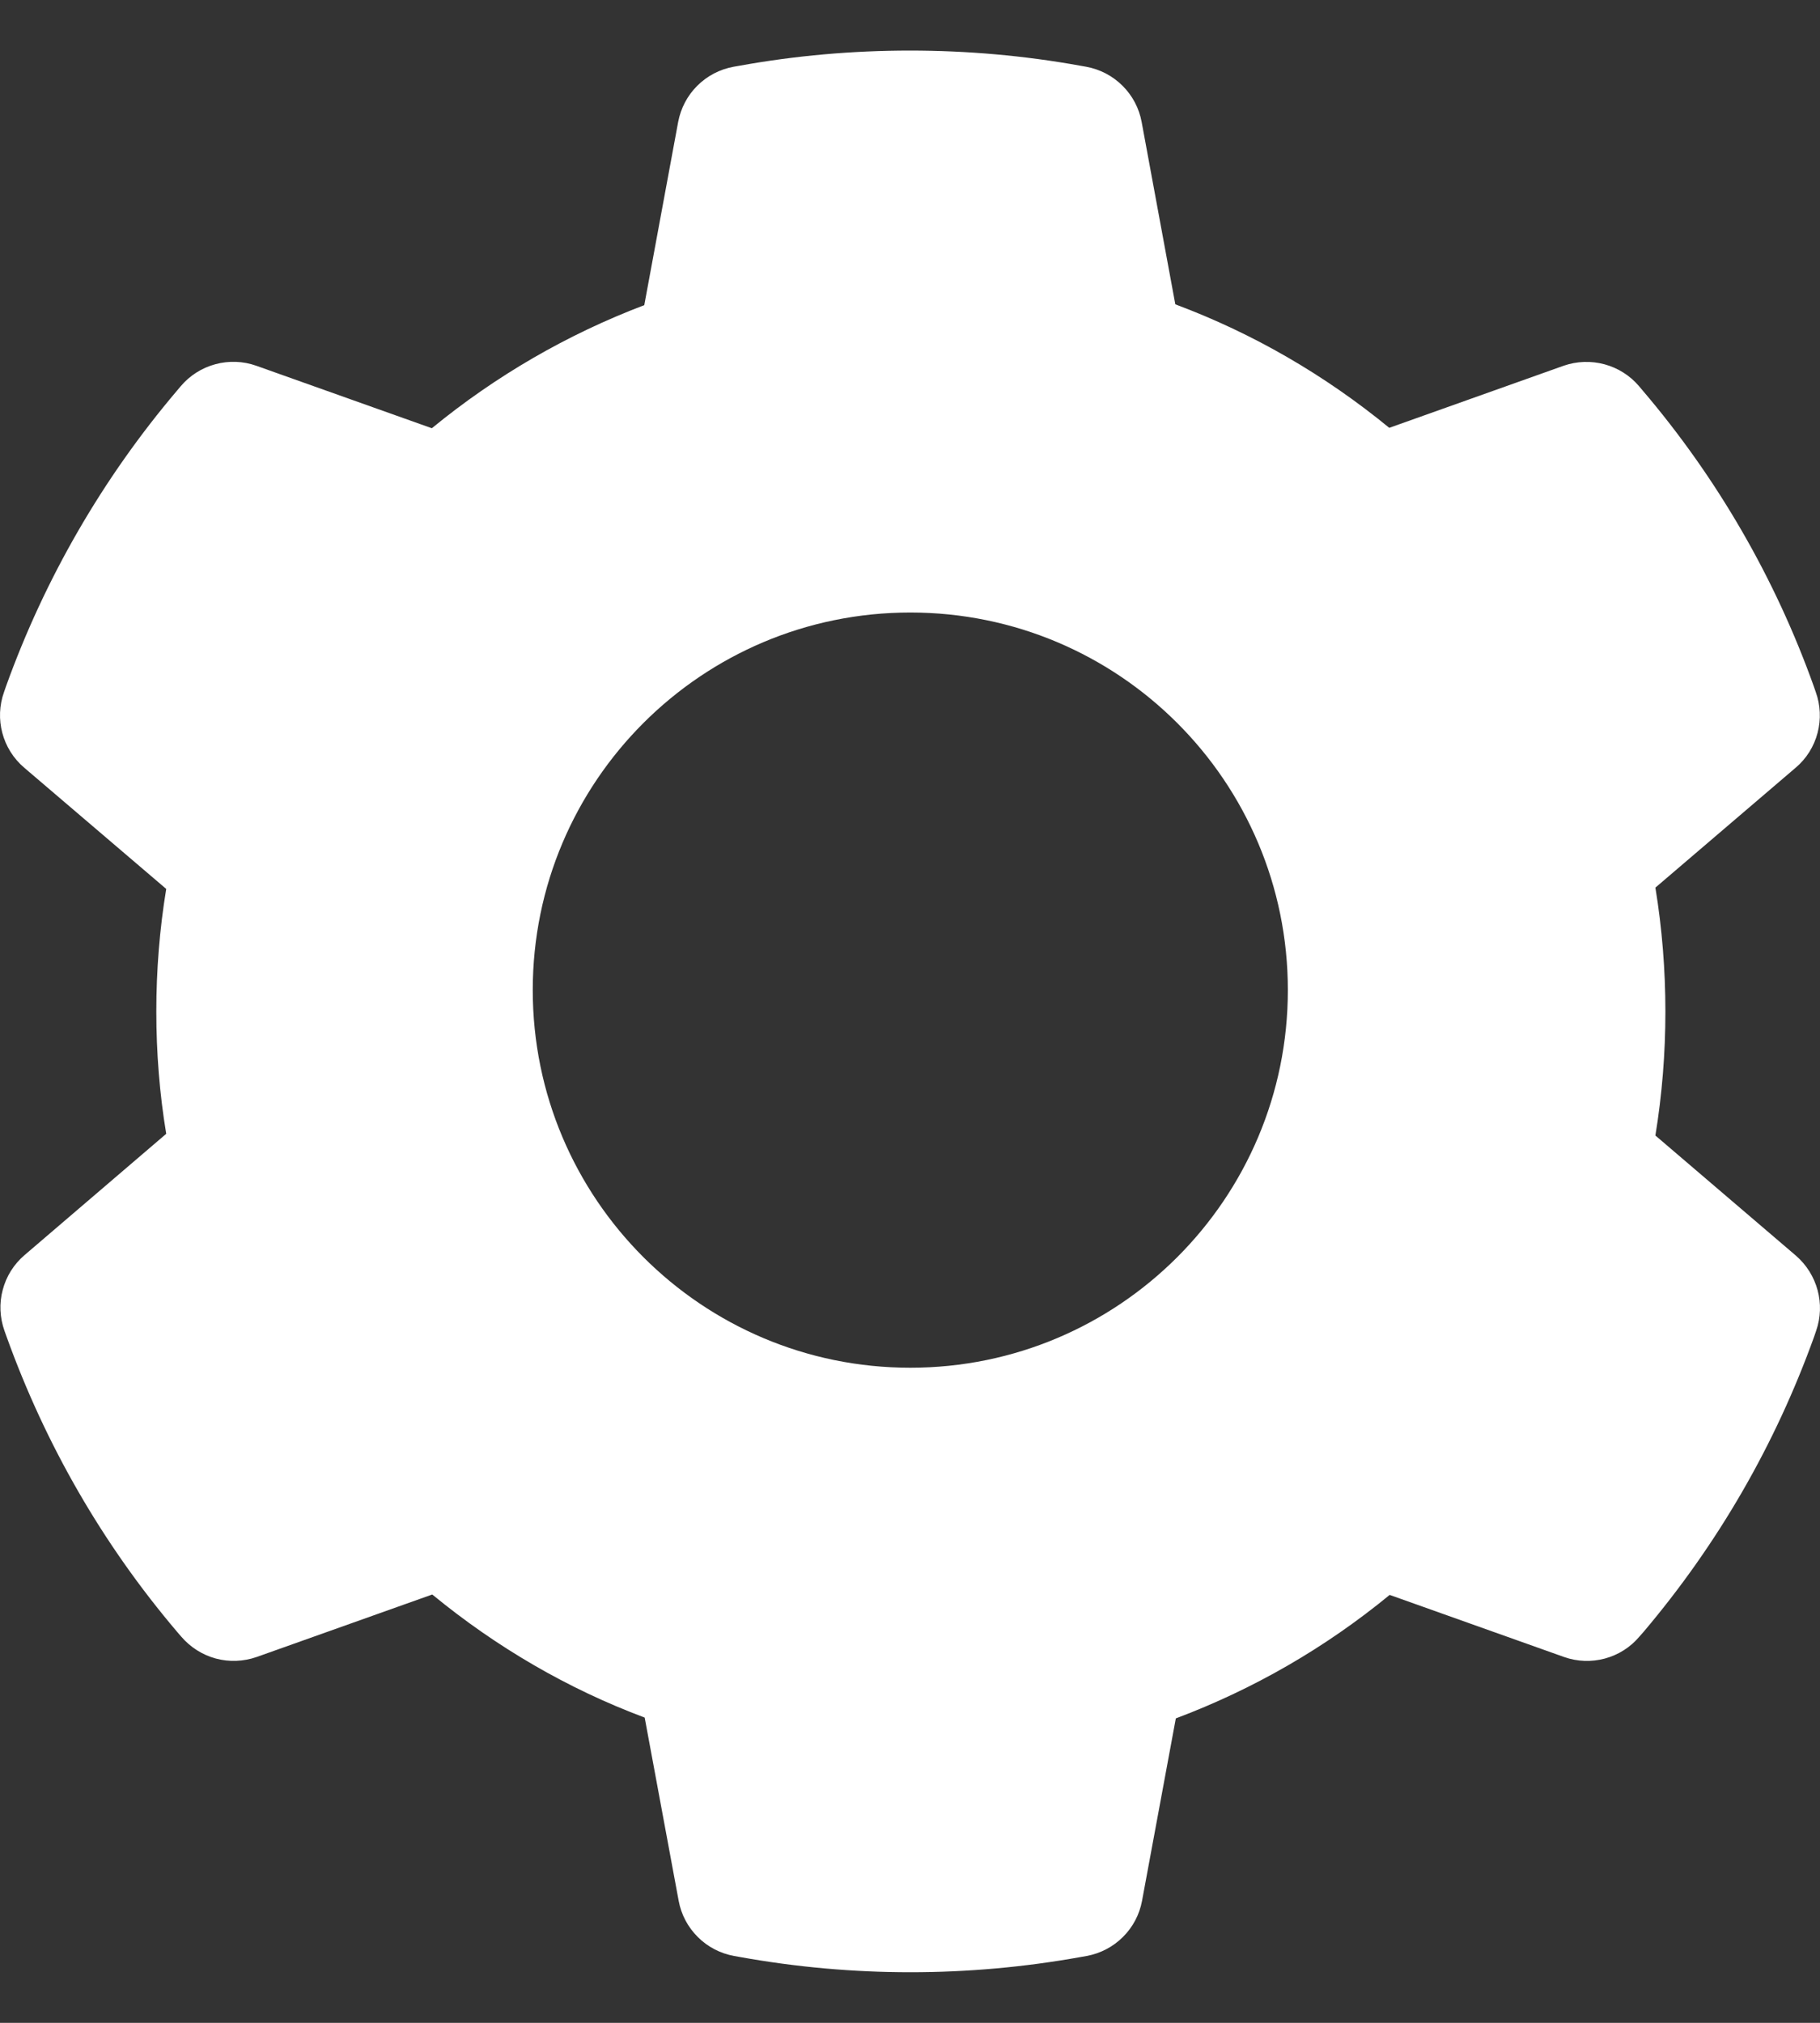 <svg width="18" height="20" viewBox="0 0 18 20" fill="none" xmlns="http://www.w3.org/2000/svg">
<rect x="0" y="0" width="18" height="20" fill="#333333" stroke="none"/>
<path d="M17.761 12.414L16.372 11.227C16.438 10.823 16.471 10.412 16.471 10.002C16.471 9.592 16.438 9.178 16.372 8.776L17.761 7.589C17.866 7.5 17.941 7.38 17.976 7.246C18.011 7.113 18.005 6.972 17.958 6.842L17.939 6.787C17.557 5.718 16.984 4.727 16.248 3.863L16.21 3.818C16.121 3.713 16.002 3.638 15.869 3.602C15.736 3.566 15.595 3.571 15.465 3.616L13.74 4.23C13.103 3.708 12.393 3.296 11.624 3.009L11.291 1.206C11.266 1.07 11.2 0.945 11.102 0.848C11.004 0.75 10.879 0.685 10.743 0.66L10.686 0.65C9.581 0.45 8.417 0.45 7.313 0.65L7.255 0.66C7.119 0.685 6.994 0.75 6.896 0.848C6.798 0.945 6.733 1.07 6.707 1.206L6.372 3.017C5.61 3.306 4.901 3.717 4.271 4.234L2.534 3.616C2.404 3.57 2.263 3.565 2.13 3.601C1.996 3.637 1.877 3.713 1.788 3.818L1.75 3.863C1.016 4.728 0.443 5.719 0.059 6.787L0.04 6.842C-0.055 7.107 0.023 7.405 0.238 7.589L1.644 8.789C1.578 9.188 1.546 9.596 1.546 10C1.546 10.407 1.578 10.815 1.644 11.21L0.242 12.41C0.137 12.5 0.062 12.619 0.027 12.753C-0.009 12.886 -0.002 13.027 0.044 13.157L0.064 13.213C0.448 14.281 1.015 15.268 1.754 16.137L1.792 16.181C1.882 16.286 2.001 16.362 2.134 16.398C2.267 16.434 2.408 16.428 2.538 16.383L4.275 15.765C4.908 16.285 5.614 16.697 6.376 16.982L6.712 18.793C6.737 18.929 6.803 19.054 6.901 19.151C6.998 19.249 7.124 19.314 7.26 19.339L7.317 19.349C8.432 19.55 9.575 19.55 10.69 19.349L10.747 19.339C10.883 19.314 11.008 19.249 11.106 19.151C11.204 19.054 11.27 18.929 11.295 18.793L11.629 16.99C12.398 16.701 13.107 16.292 13.744 15.769L15.469 16.383C15.599 16.429 15.74 16.434 15.873 16.398C16.006 16.362 16.125 16.287 16.214 16.181L16.253 16.137C16.992 15.264 17.559 14.281 17.943 13.213L17.962 13.157C18.054 12.894 17.975 12.599 17.761 12.414ZM9.003 13.523C6.941 13.523 5.269 11.851 5.269 9.789C5.269 7.727 6.941 6.056 9.003 6.056C11.066 6.056 12.737 7.727 12.737 9.789C12.737 11.851 11.066 13.523 9.003 13.523Z" fill="white"/>
</svg>
